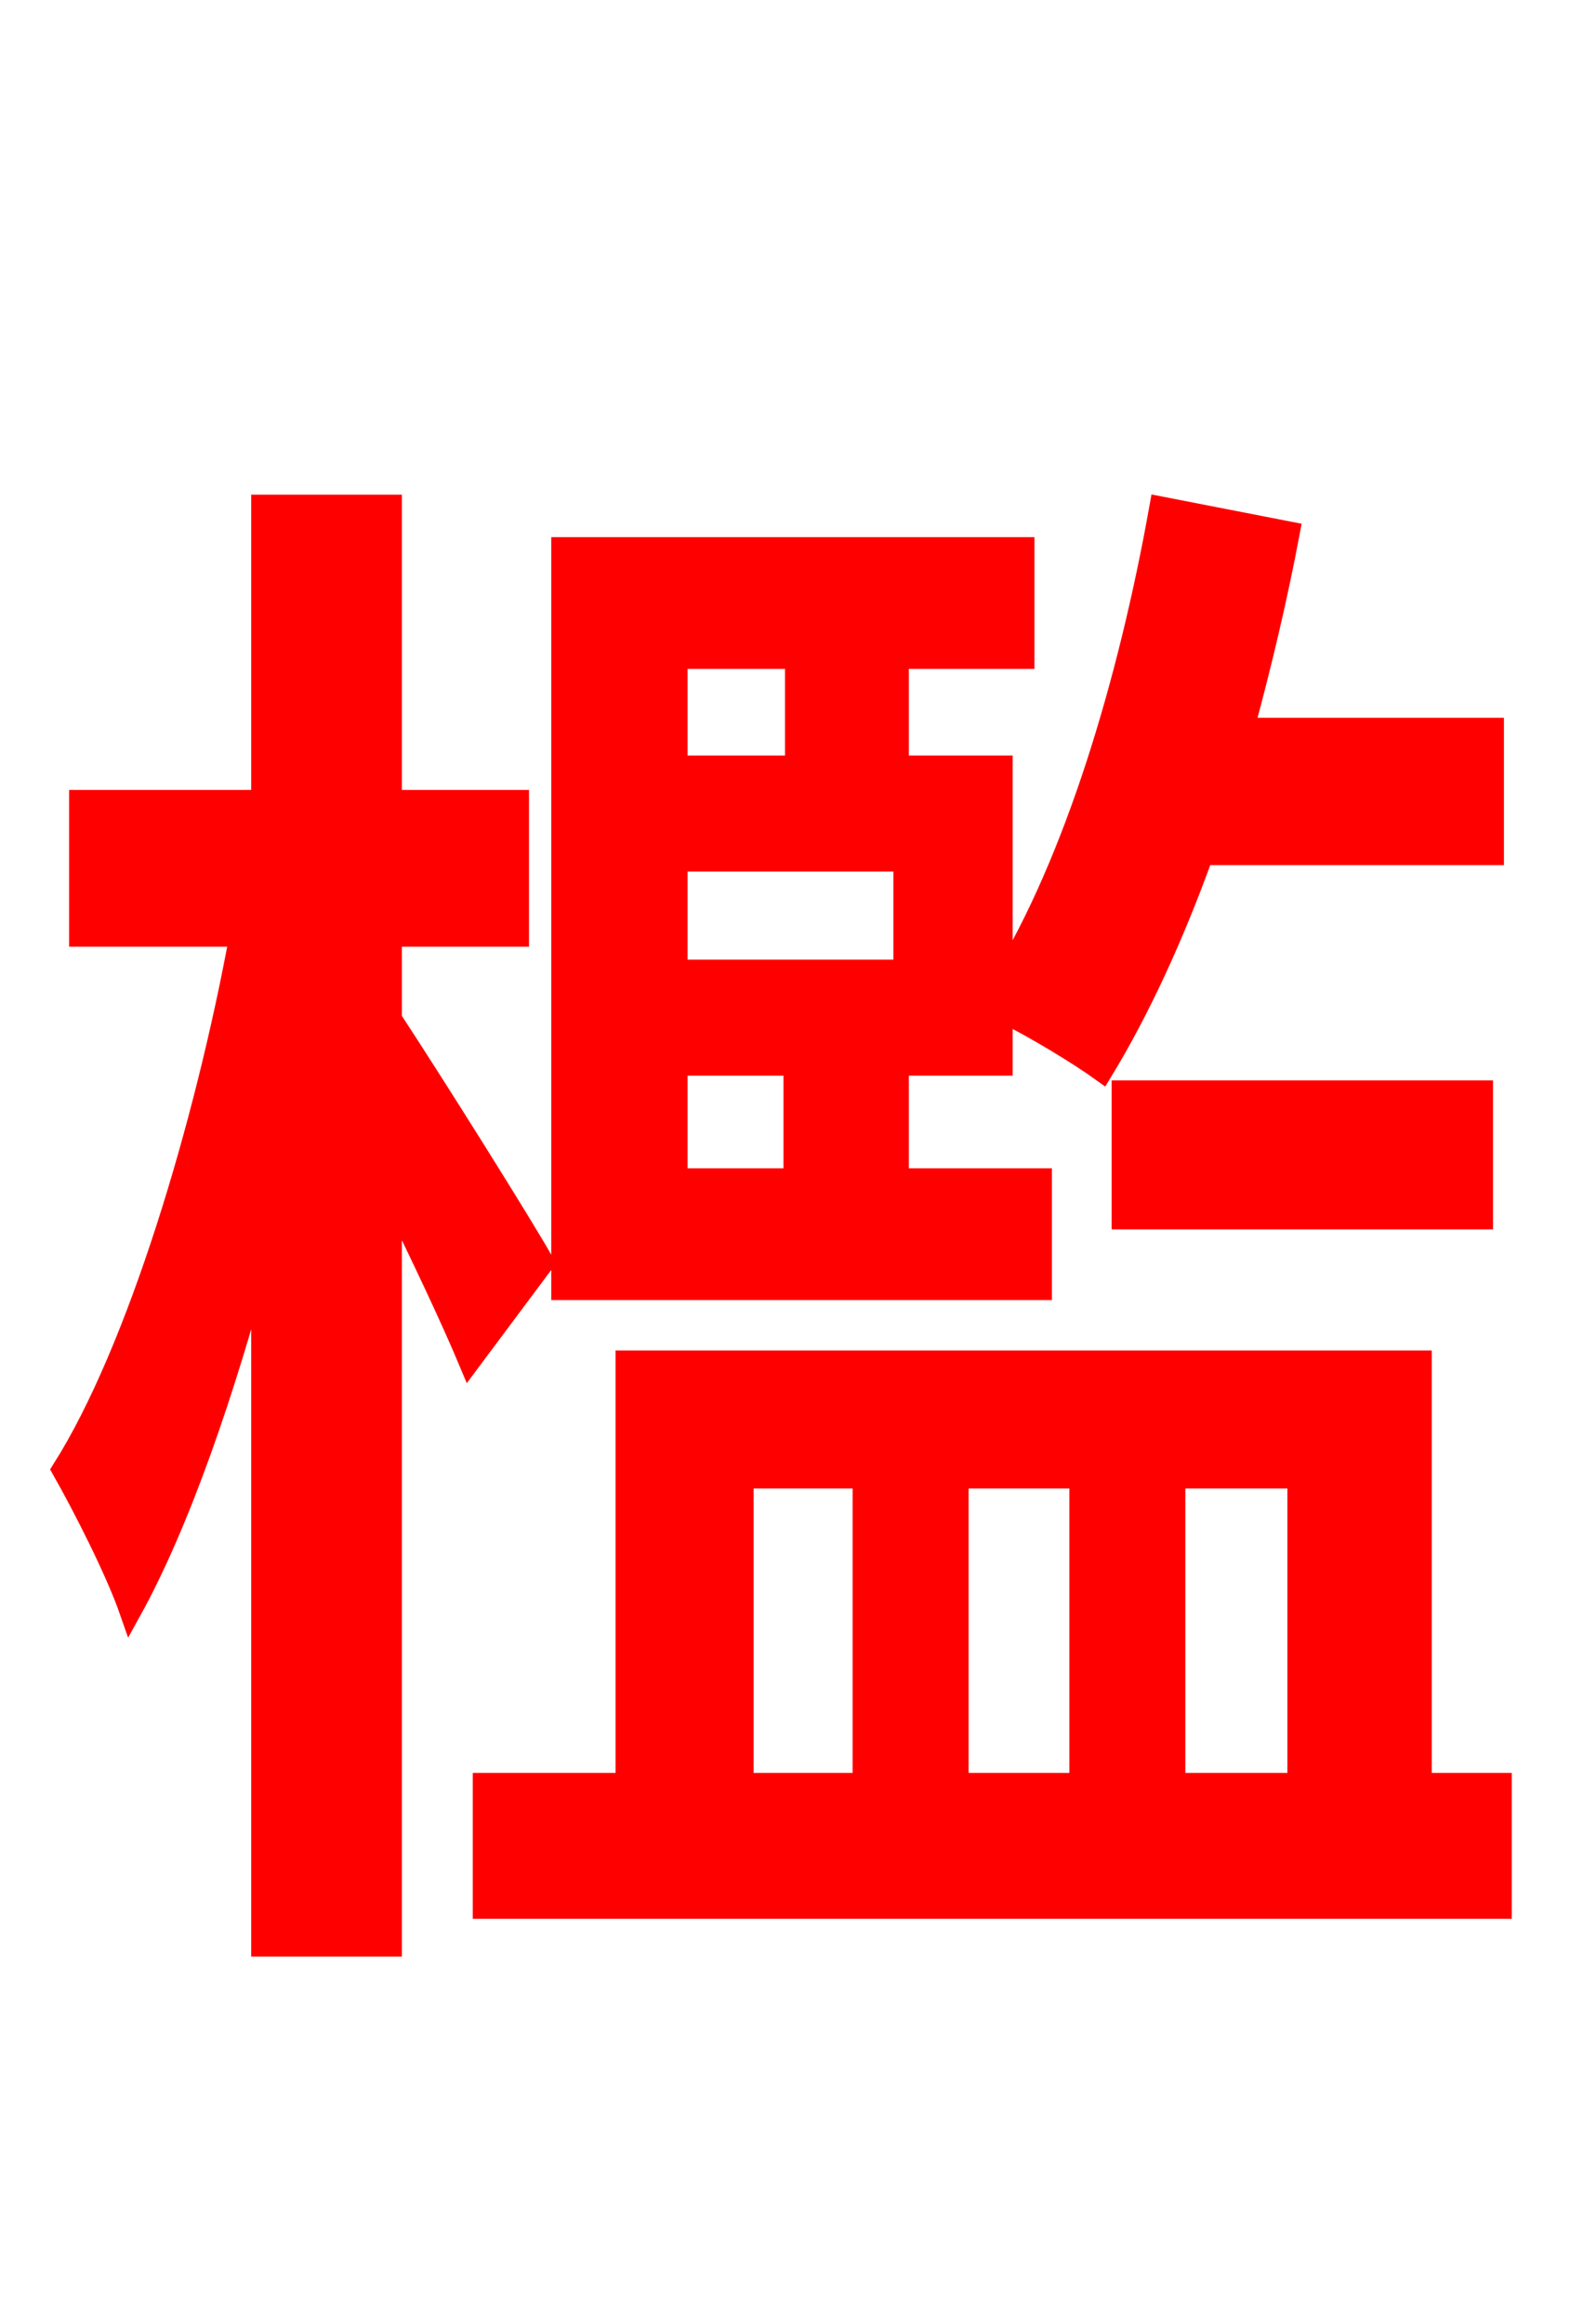 <svg xmlns="http://www.w3.org/2000/svg" xmlns:xlink="http://www.w3.org/1999/xlink" width="72" height="106.56"><path fill="red" stroke="red" d="M31.03 48.82L36.43 48.82L36.43 54.07L31.03 54.07ZM36.50 30.17L36.50 35.14L31.03 35.14L31.03 30.17ZM41.47 44.50L31.03 44.50L31.03 39.46L41.47 39.46ZM47.74 54.07L41.18 54.07L41.18 48.82L45.94 48.82L45.94 46.37C47.45 47.09 49.54 48.38 50.54 49.10C52.20 46.37 53.78 42.98 55.15 39.17L68.47 39.17L68.47 33.41L57.02 33.41C57.82 30.46 58.54 27.43 59.11 24.41L53.21 23.26C51.77 31.32 49.32 39.46 45.94 45.00L45.94 35.14L41.18 35.14L41.18 30.17L46.94 30.17L46.94 25.13L25.78 25.13L25.78 59.11L47.74 59.11ZM67.97 55.87L67.97 50.04L51.48 50.04L51.48 55.87ZM24.91 57.89C23.98 56.23 19.87 49.68 17.93 46.73L17.93 42.91L23.76 42.91L23.76 36.72L17.93 36.72L17.93 23.18L12.02 23.18L12.02 36.72L3.67 36.72L3.67 42.91L11.02 42.91C9.43 51.55 6.34 61.92 2.88 67.39C3.82 69.05 5.33 72.00 5.98 73.87C8.21 69.84 10.30 63.79 12.02 57.31L12.02 89.21L17.93 89.21L17.93 54.72C19.37 57.60 20.81 60.70 21.53 62.42ZM34.06 67.75L39.60 67.75L39.60 81.79L34.06 81.79ZM49.54 67.75L49.54 81.79L43.92 81.79L43.92 67.75ZM59.54 67.75L59.54 81.79L53.86 81.79L53.86 67.75ZM65.16 81.79L65.16 62.42L28.73 62.42L28.73 81.79L22.18 81.79L22.18 87.48L68.83 87.48L68.83 81.79Z"/></svg>
